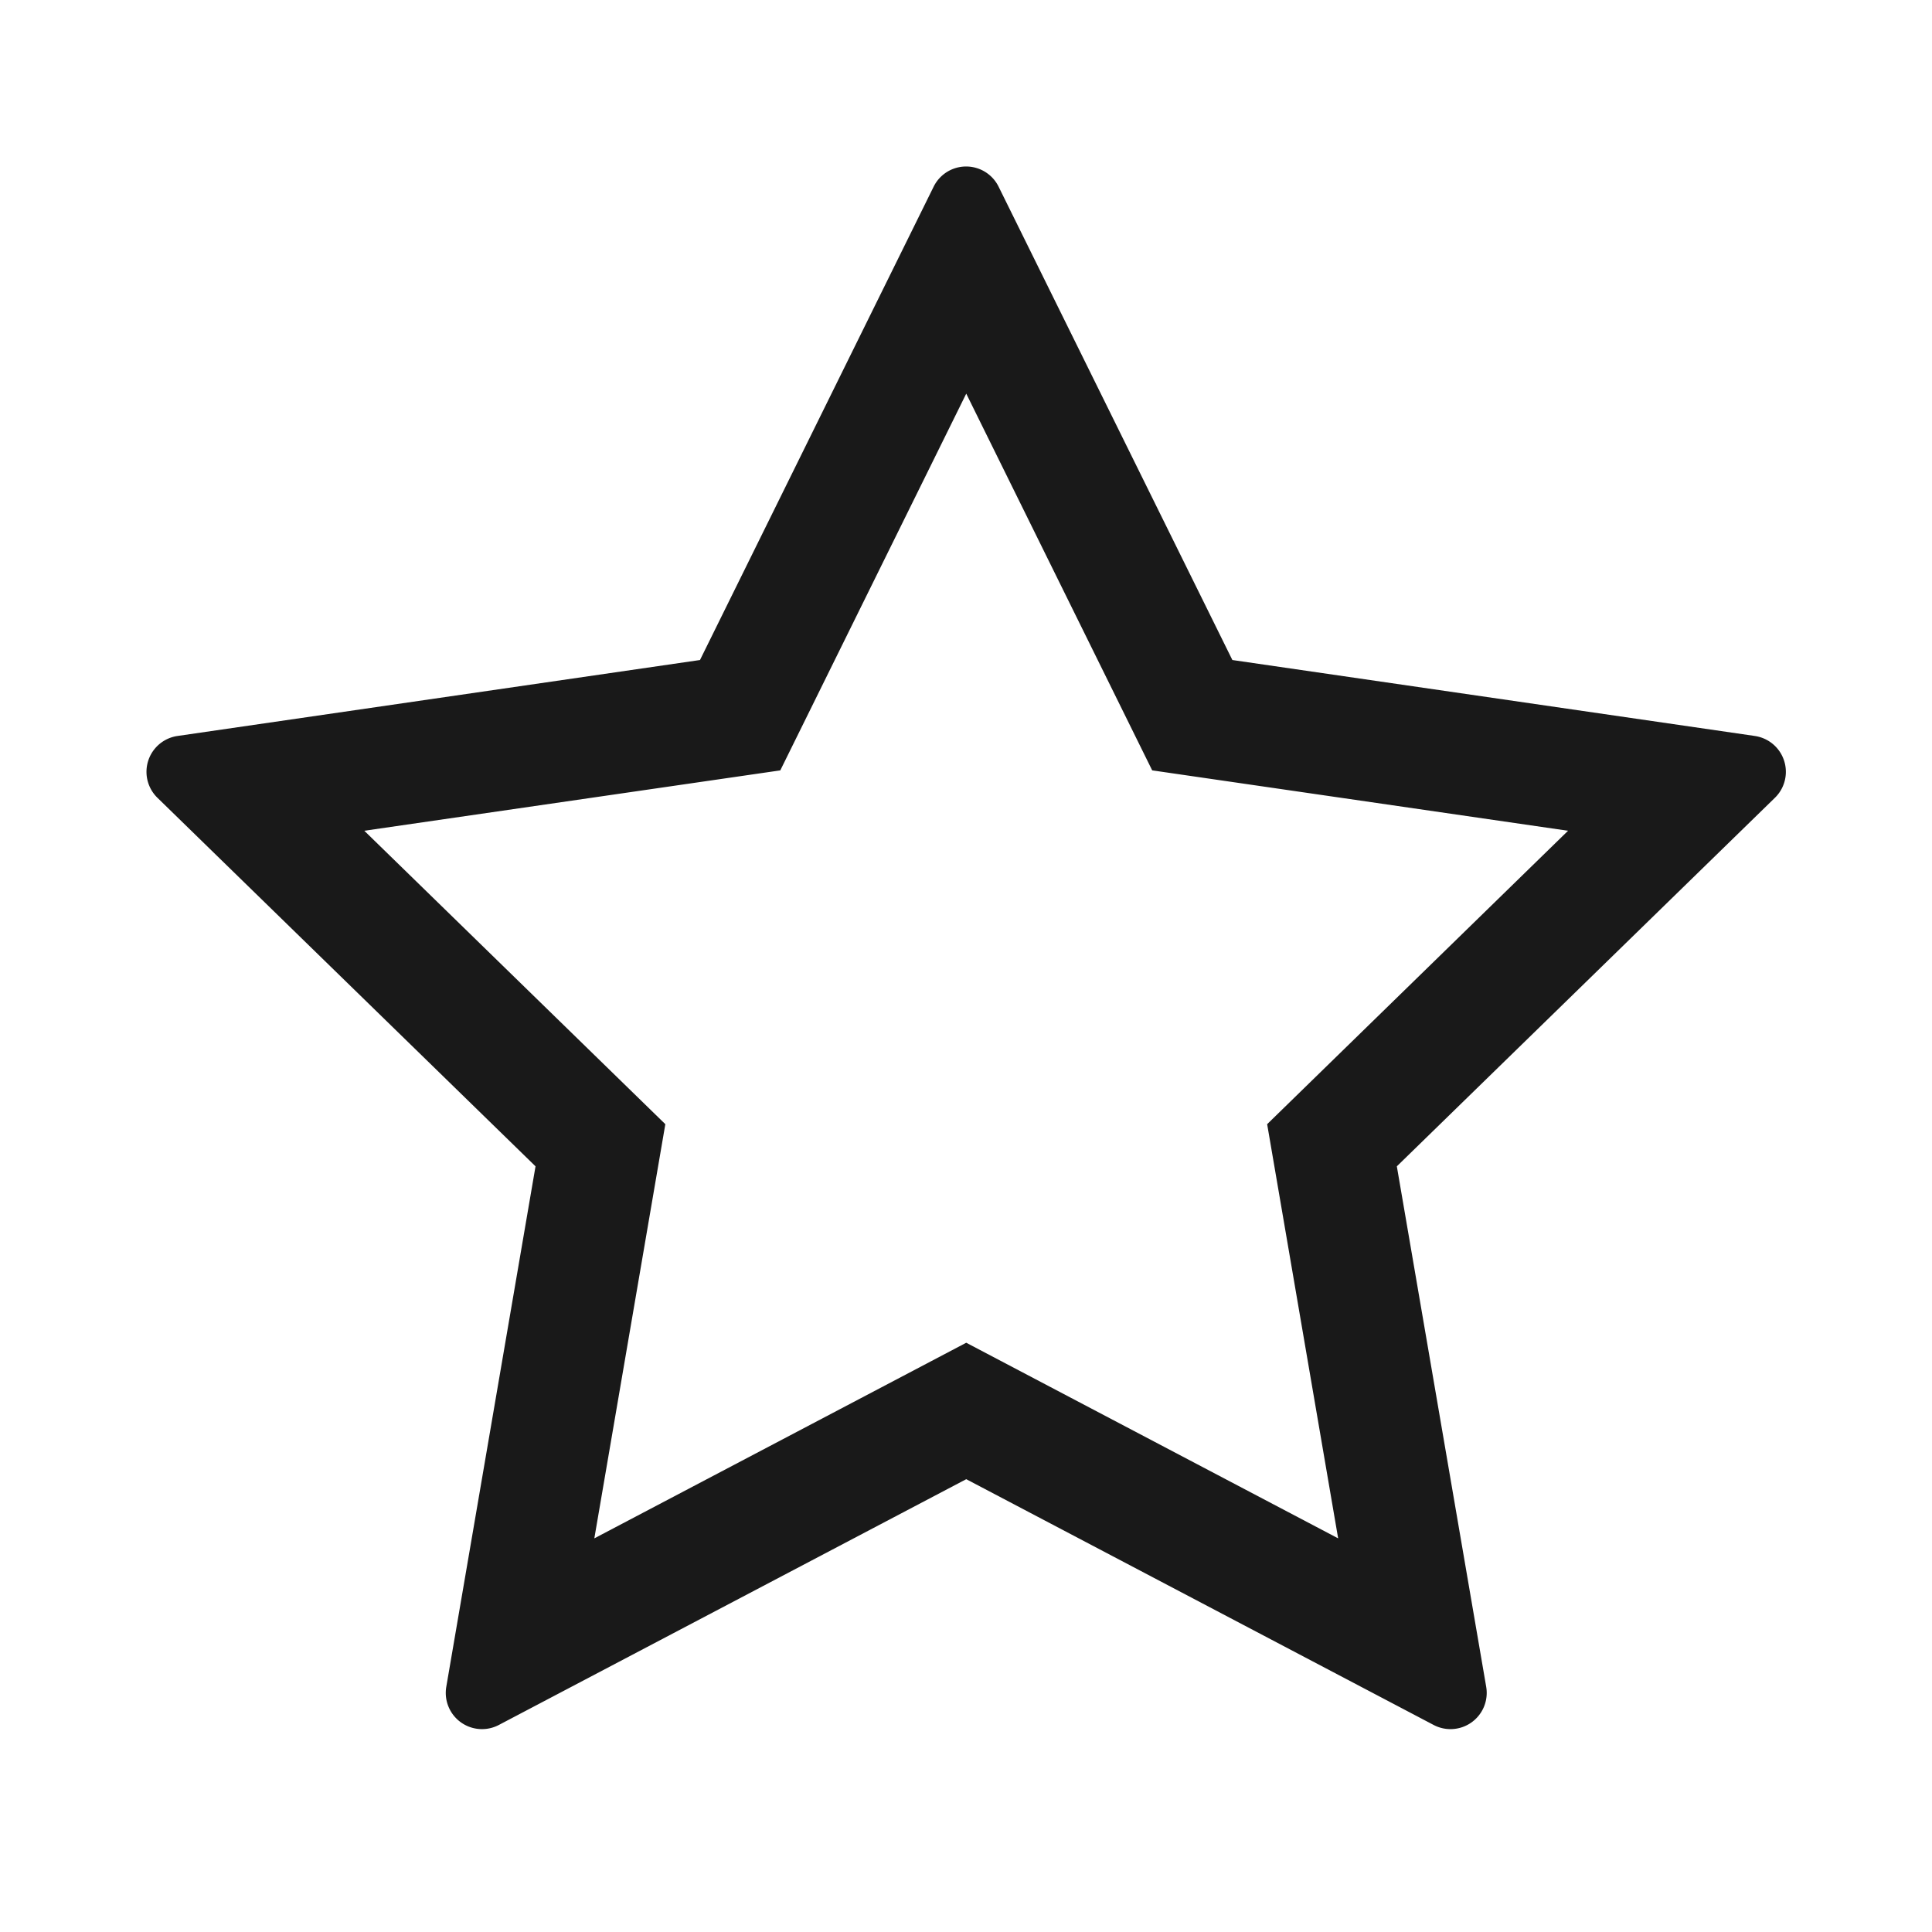 <svg xmlns="http://www.w3.org/2000/svg" width="16" height="16" fill="none" viewBox="0 0 16 16">
  <path fill="#000" fill-opacity=".9" d="m9.542 6.38-1.54-3.12-1.54 3.12-3.445.5L5.51 9.31l-.588 3.43 3.08-1.62 3.08 1.62-.588-3.43 2.492-2.43-3.443-.5Zm4.99-.285a.3.3 0 0 1 .167.512l-3.131 3.052.74 4.31a.3.3 0 0 1-.436.316l-3.87-2.035-3.87 2.035a.3.3 0 0 1-.436-.316l.739-4.31-3.131-3.052a.3.3 0 0 1 .166-.512l4.327-.629 1.935-3.92a.3.3 0 0 1 .538 0l1.936 3.92 4.327.629Z"/>
</svg>
